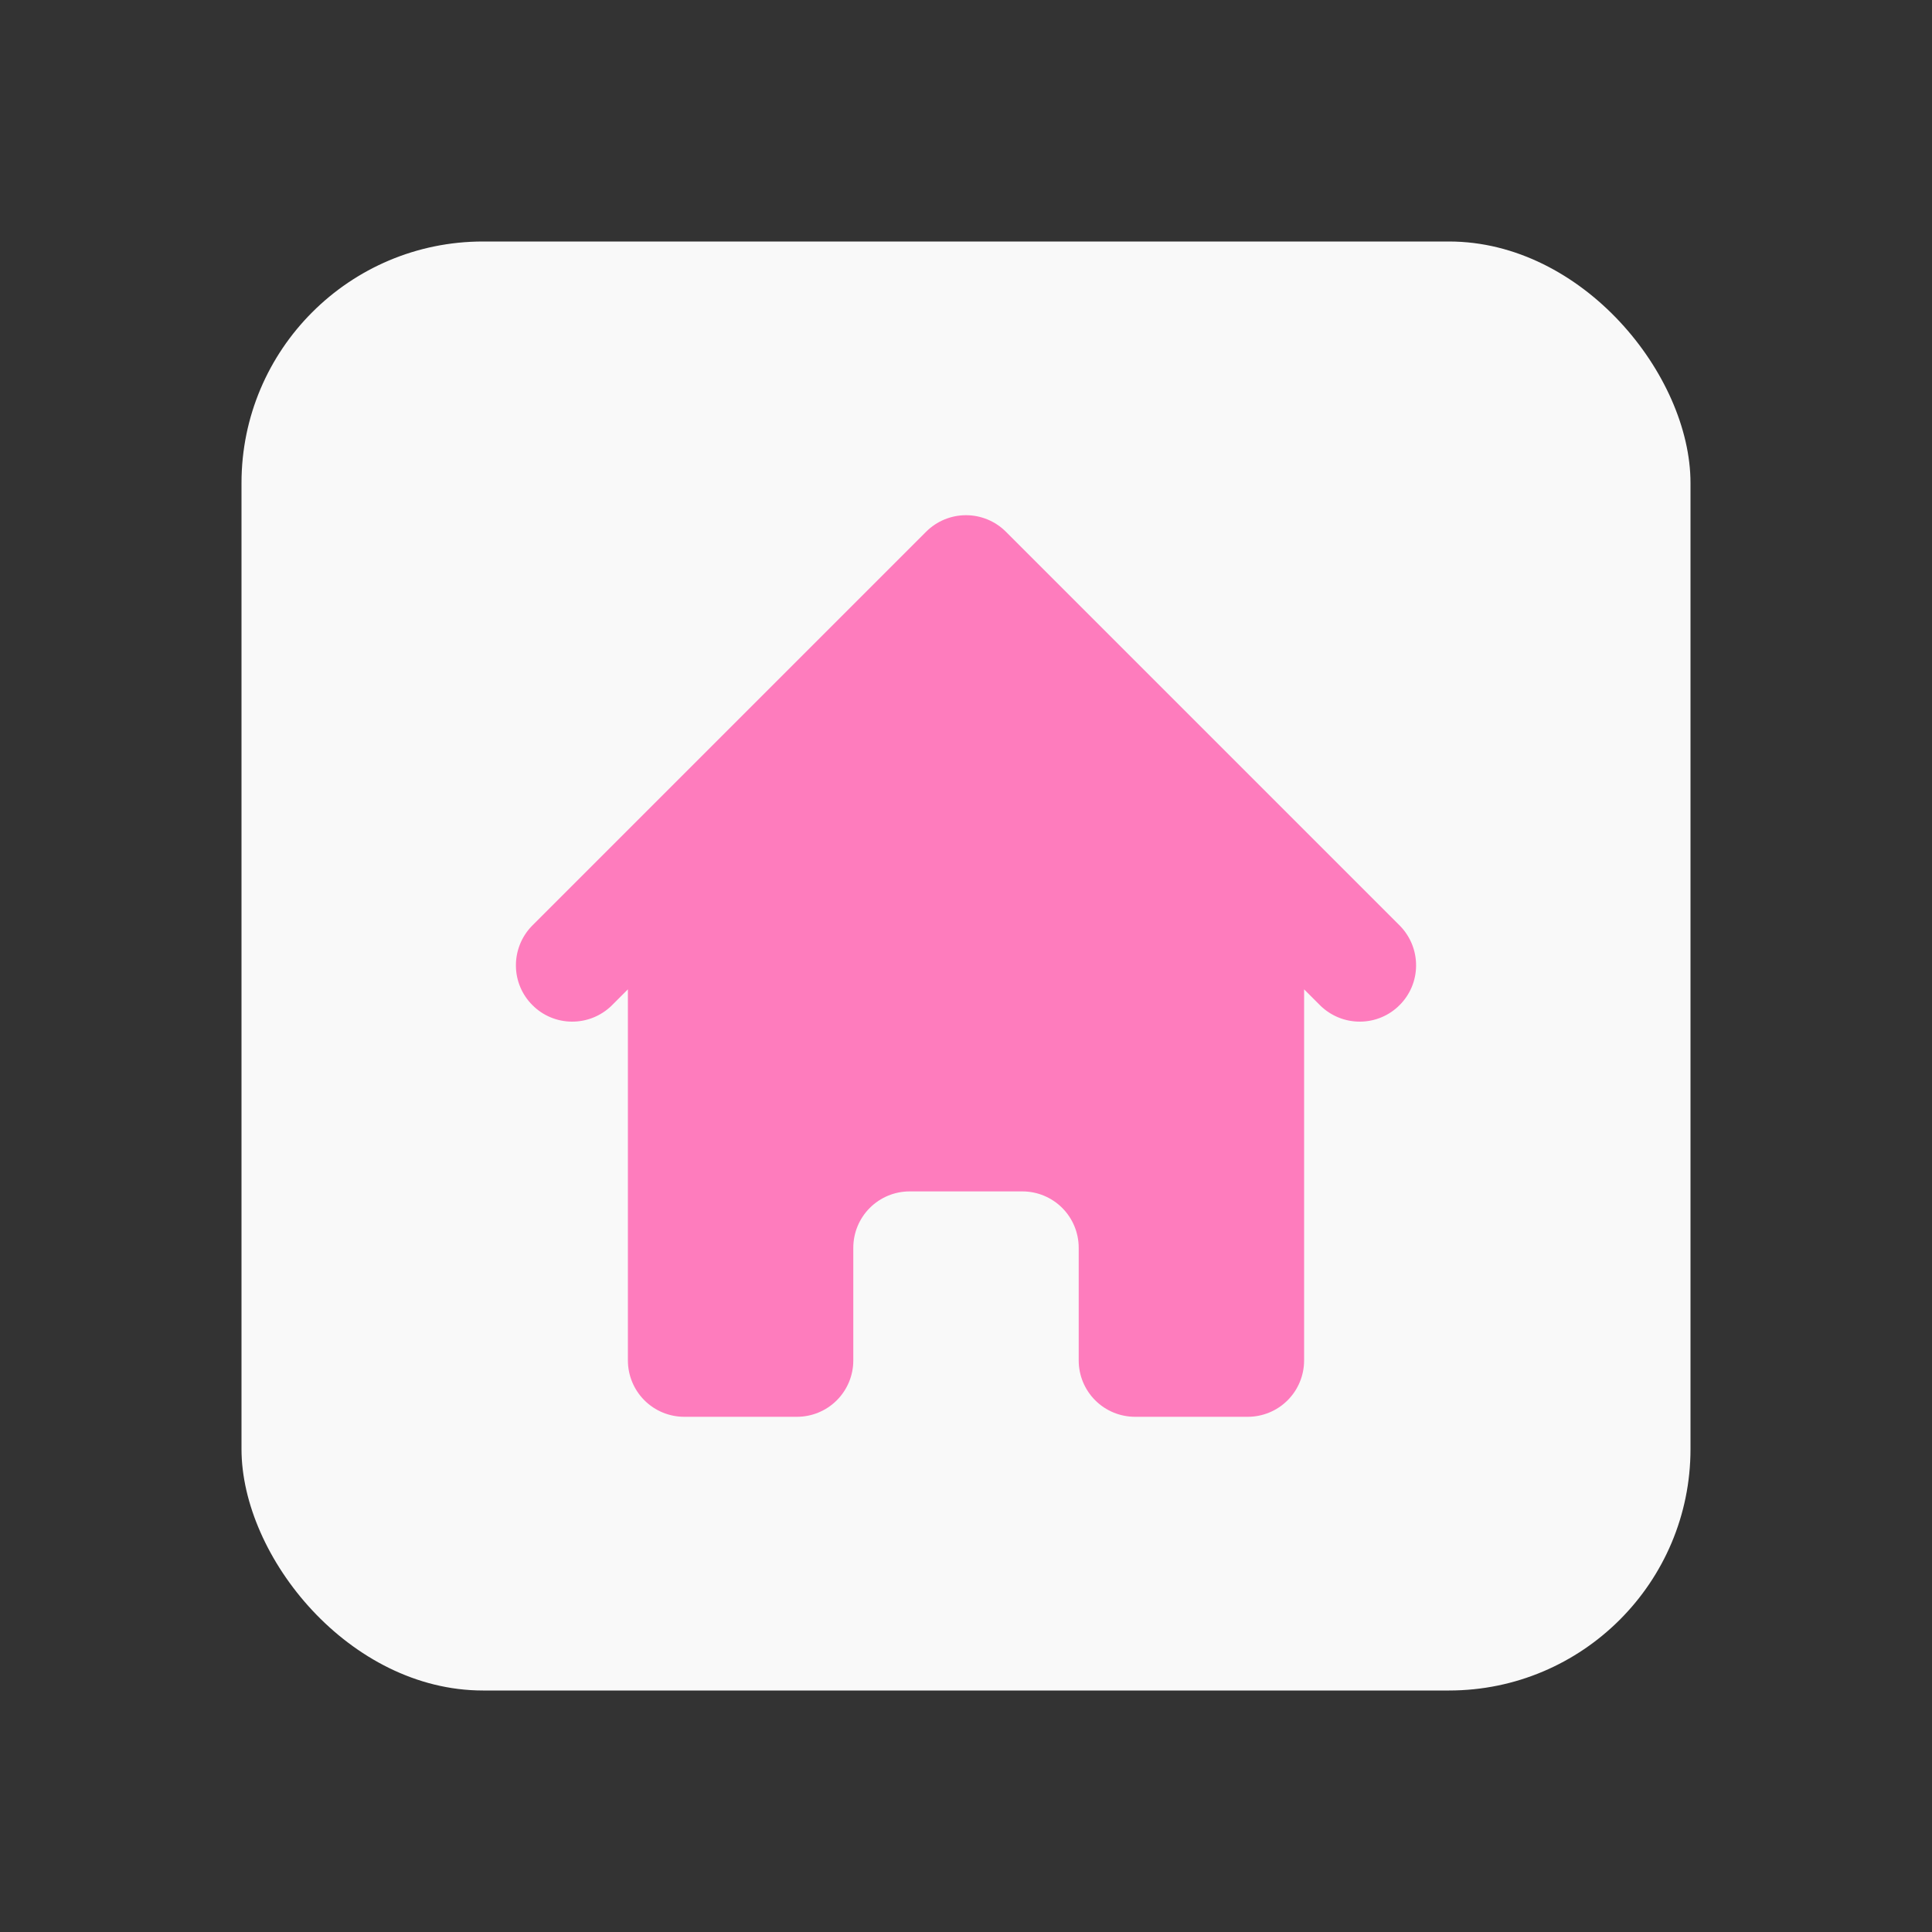 <svg width="24" height="24" viewBox="0 0 24 24" fill="none" xmlns="http://www.w3.org/2000/svg">
<rect x="0" y="0" width="24" height="24" fill="#333333" stroke="none"/>
<rect x="3" y="3" width="18" height="18" rx="3" fill="#F9F9F9"/>
<path d="M12.495 6.605C12.364 6.474 12.186 6.4 12 6.4C11.814 6.4 11.636 6.474 11.505 6.605L6.605 11.505C6.478 11.637 6.407 11.814 6.409 11.998C6.41 12.181 6.484 12.357 6.614 12.486C6.743 12.616 6.919 12.69 7.102 12.691C7.286 12.693 7.463 12.622 7.595 12.495L7.8 12.29V16.9C7.8 17.086 7.874 17.264 8.005 17.395C8.136 17.526 8.314 17.6 8.5 17.6H9.9C10.086 17.6 10.264 17.526 10.395 17.395C10.526 17.264 10.6 17.086 10.6 16.9V15.5C10.6 15.314 10.674 15.136 10.805 15.005C10.936 14.874 11.114 14.8 11.3 14.8H12.7C12.886 14.8 13.064 14.874 13.195 15.005C13.326 15.136 13.4 15.314 13.4 15.5V16.9C13.4 17.086 13.474 17.264 13.605 17.395C13.736 17.526 13.914 17.6 14.1 17.6H15.5C15.686 17.6 15.864 17.526 15.995 17.395C16.126 17.264 16.2 17.086 16.2 16.9V12.29L16.405 12.495C16.537 12.622 16.714 12.693 16.897 12.691C17.081 12.69 17.257 12.616 17.386 12.486C17.516 12.357 17.59 12.181 17.591 11.998C17.593 11.814 17.522 11.637 17.395 11.505L12.495 6.605V6.605Z" fill="#FE7CBD"/>
</svg>
